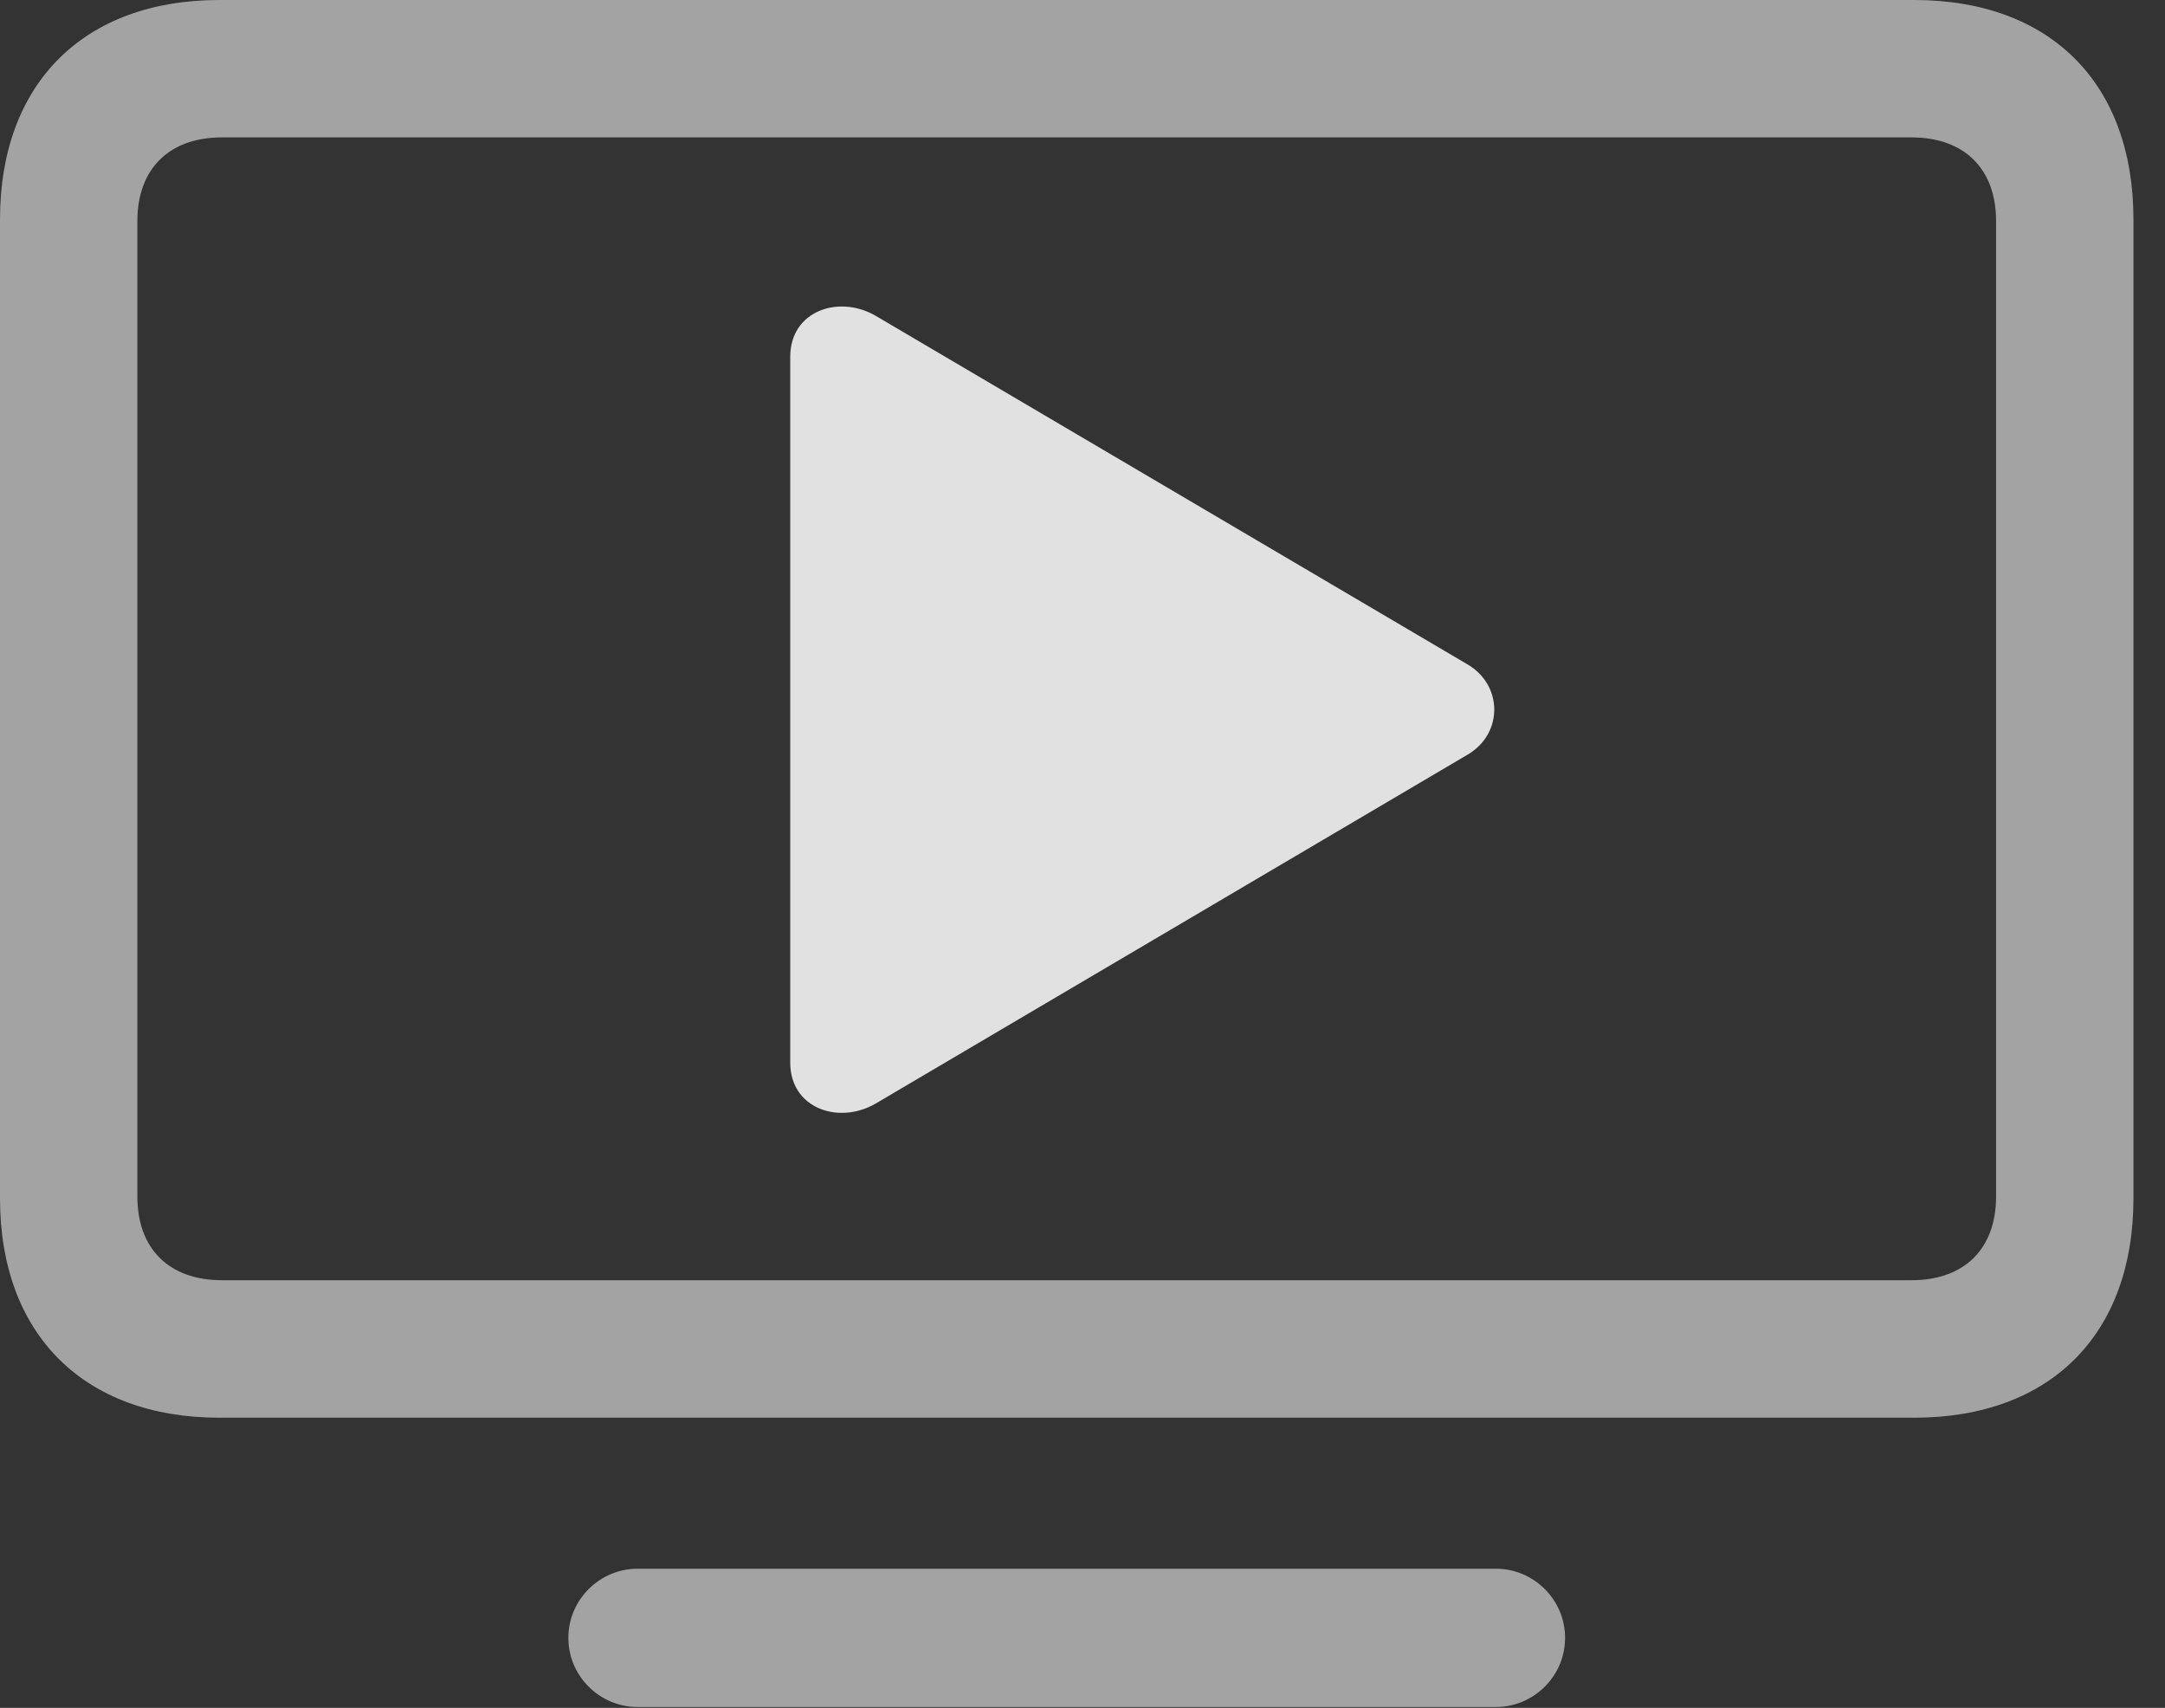<?xml version="1.0" encoding="UTF-8"?>
<!--Generator: Apple Native CoreSVG 232.5-->
<!DOCTYPE svg
PUBLIC "-//W3C//DTD SVG 1.1//EN"
       "http://www.w3.org/Graphics/SVG/1.1/DTD/svg11.dtd">
<svg version="1.1" xmlns="http://www.w3.org/2000/svg" xmlns:xlink="http://www.w3.org/1999/xlink" width="24.775" height="19.541">
 <rect width="100%" height="100%" fill="#333333" stroke="none"/>
 <g>
  <rect height="19.541" opacity="0" width="24.775" x="0" y="0"/>
  <path d="M2.51 16.221L21.904 16.221C23.467 16.221 24.414 15.264 24.414 13.711L24.414 2.51C24.414 0.957 23.467 0 21.904 0L2.51 0C0.957 0 0 0.957 0 2.51L0 13.711C0 15.264 0.957 16.221 2.51 16.221ZM2.539 14.648C1.934 14.648 1.572 14.287 1.572 13.691L1.572 2.529C1.572 1.934 1.934 1.572 2.539 1.572L21.875 1.572C22.48 1.572 22.842 1.934 22.842 2.529L22.842 13.691C22.842 14.287 22.48 14.648 21.875 14.648ZM7.295 19.531L17.119 19.531C17.549 19.531 17.91 19.18 17.91 18.74C17.91 18.301 17.549 17.949 17.119 17.949L7.295 17.949C6.865 17.949 6.504 18.301 6.504 18.74C6.504 19.18 6.865 19.531 7.295 19.531Z" fill="#ffffff" fill-opacity="0.55"/>
  <path d="M9.043 12.158C9.043 12.685 9.6 12.871 10.02 12.627L16.797 8.633C17.207 8.389 17.197 7.832 16.787 7.598L10.02 3.613C9.6 3.369 9.043 3.555 9.043 4.082Z" fill="#ffffff" fill-opacity="0.85"/>
 </g>
</svg>
